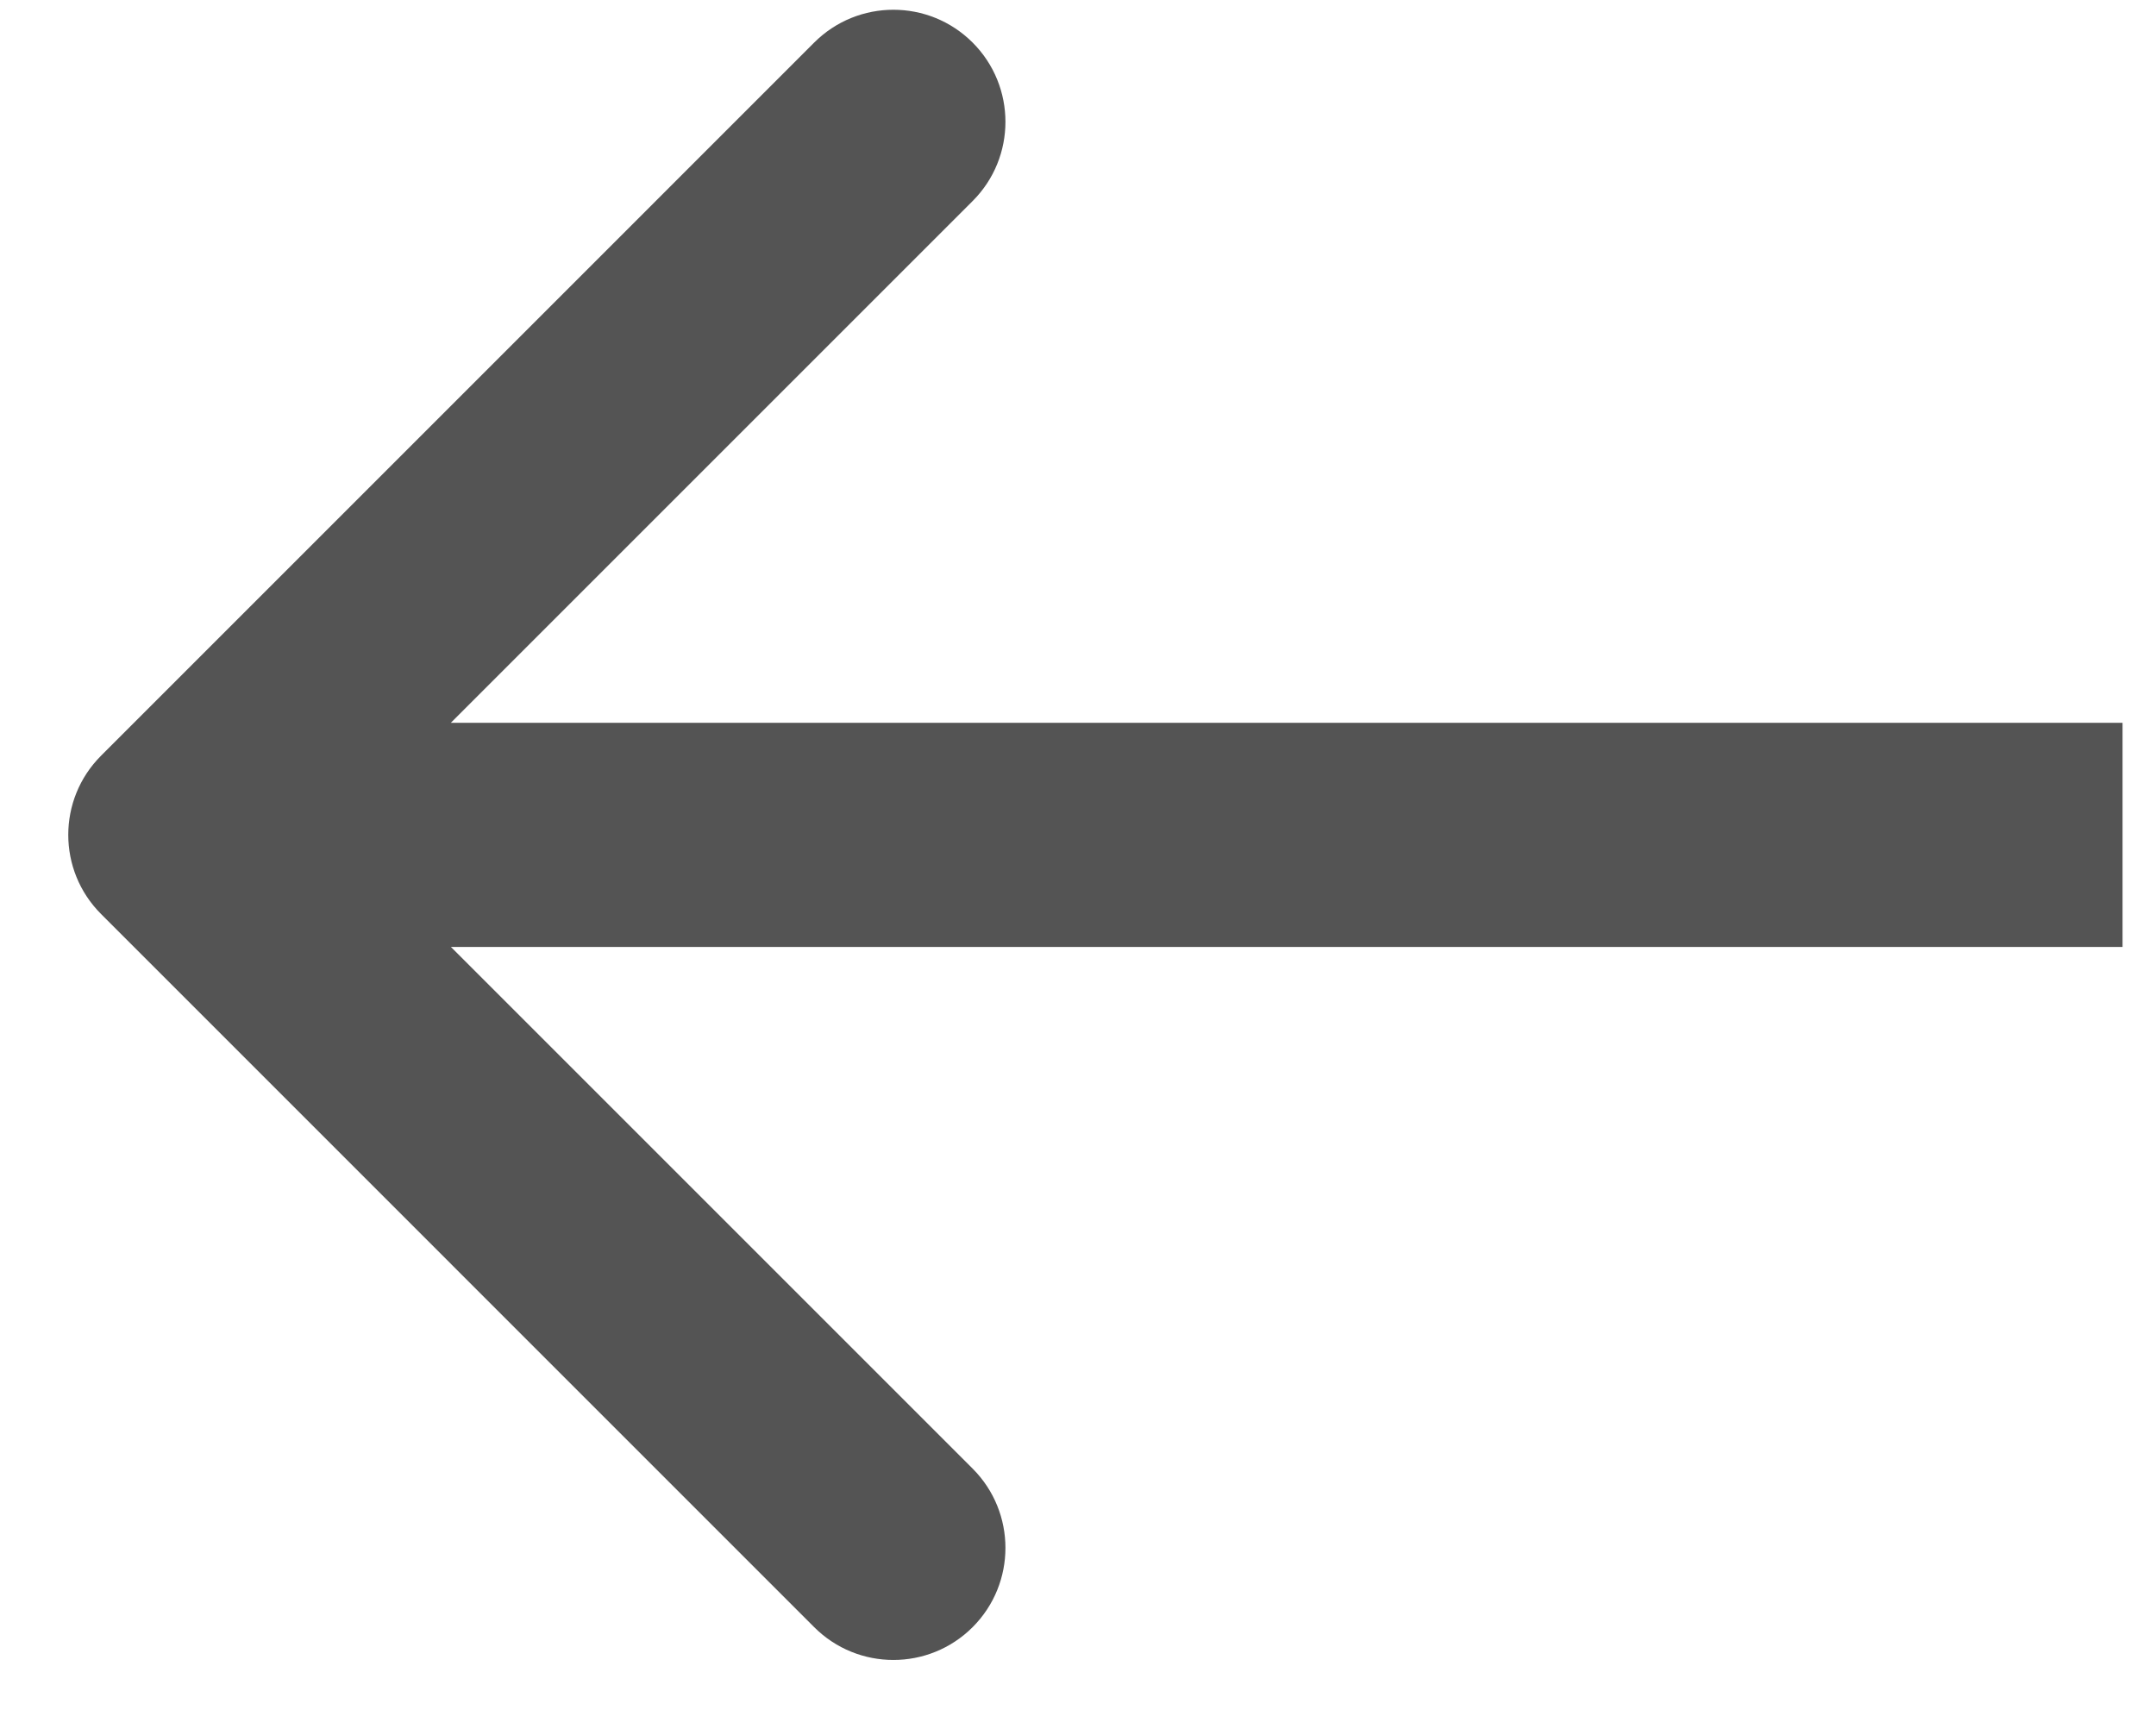 <svg width="29" height="23" viewBox="0 0 29 23" fill="none" xmlns="http://www.w3.org/2000/svg">
<path d="M1.36 10.165C0.771 10.753 0.771 11.708 1.36 12.296L10.951 21.888C11.54 22.477 12.494 22.477 13.083 21.888C13.671 21.299 13.671 20.345 13.083 19.756L4.557 11.23L13.083 2.704C13.671 2.116 13.671 1.162 13.083 0.573C12.494 -0.016 11.54 -0.016 10.951 0.573L1.36 10.165ZM28.55 9.723L2.425 9.723L2.425 12.738L28.55 12.738L28.55 9.723Z" fill="#545454"/>
</svg>
